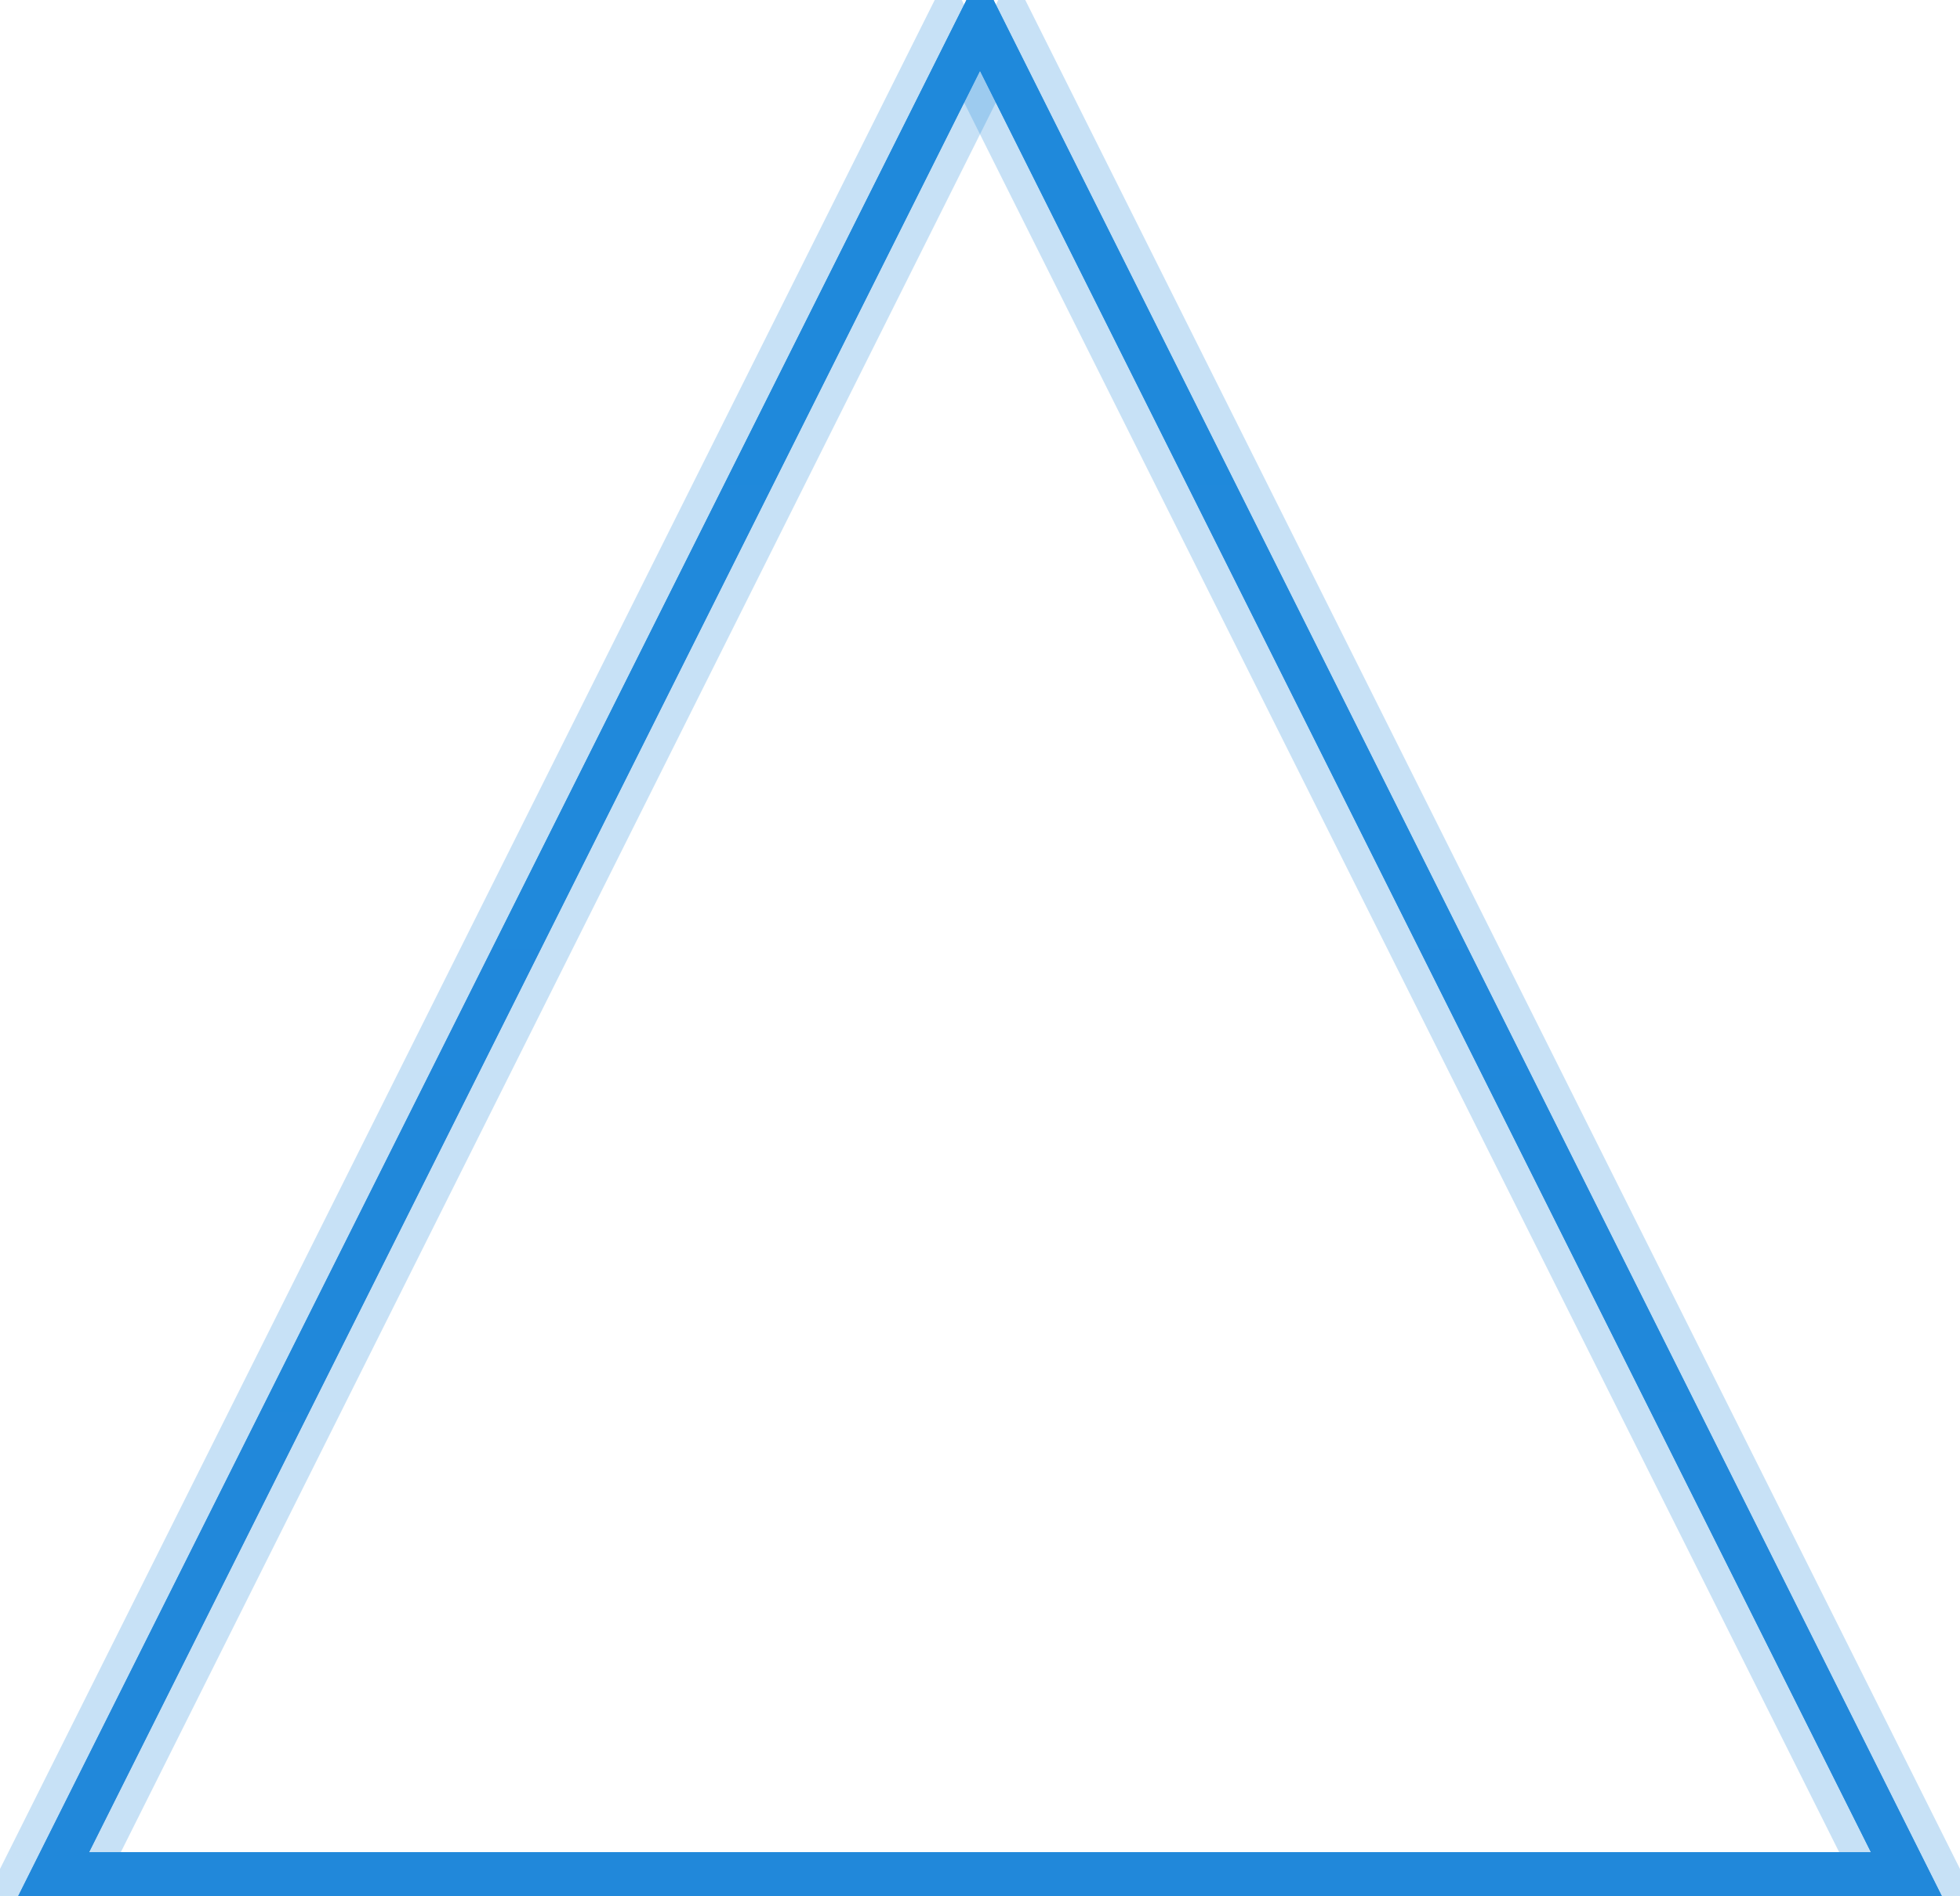<svg xmlns="http://www.w3.org/2000/svg" fill="none" viewBox="156.5 157.5 224.01 216.75">
<g id="Logo Group">
<g id="Vector" filter="url(#filter0_f_40_632)">
<path d="M268.505 160L162.63 371.75H374.38L268.505 160Z" stroke="url(#paint0_linear_40_632)" stroke-width="5"/>
</g>
<g id="Vector_2" opacity="0.25" filter="url(#filter1_f_40_632)">
<path d="M272.135 160L166.26 371.75H378.01L272.135 160Z" stroke="url(#paint1_linear_40_632)" stroke-width="5"/>
</g>
<g id="Vector_3" opacity="0.25" filter="url(#filter2_f_40_632)">
<path d="M264.875 160L159 371.75H370.75L264.875 160Z" stroke="url(#paint2_linear_40_632)" stroke-width="5"/>
</g>
<path id="Vector_4" d="M268.505 160L162.63 371.75H374.38L268.505 160Z" stroke="url(#paint3_linear_40_632)" stroke-width="5"/>
</g>
<defs>
<filter id="filter0_f_40_632" x="122.585" y="118.41" width="291.84" height="291.84" filterUnits="userSpaceOnUse" color-interpolation-filters="sRGB">
<feFlood flood-opacity="0" result="BackgroundImageFix"/>
<feBlend mode="normal" in="SourceGraphic" in2="BackgroundImageFix" result="shape"/>
<feGaussianBlur stdDeviation="18" result="effect1_foregroundBlur_40_632"/>
</filter>
<filter id="filter1_f_40_632" x="8.215" y="0.41" width="527.84" height="527.84" filterUnits="userSpaceOnUse" color-interpolation-filters="sRGB">
<feFlood flood-opacity="0" result="BackgroundImageFix"/>
<feBlend mode="normal" in="SourceGraphic" in2="BackgroundImageFix" result="shape"/>
<feGaussianBlur stdDeviation="77" result="effect1_foregroundBlur_40_632"/>
</filter>
<filter id="filter2_f_40_632" x="0.955" y="0.41" width="527.84" height="527.84" filterUnits="userSpaceOnUse" color-interpolation-filters="sRGB">
<feFlood flood-opacity="0" result="BackgroundImageFix"/>
<feBlend mode="normal" in="SourceGraphic" in2="BackgroundImageFix" result="shape"/>
<feGaussianBlur stdDeviation="77" result="effect1_foregroundBlur_40_632"/>
</filter>
<linearGradient id="paint0_linear_40_632" x1="10750.1" y1="160" x2="10750.1" y2="21335" gradientUnits="userSpaceOnUse">
<stop stop-color="#1F89DB"/>
<stop offset="1" stop-color="#E72583"/>
</linearGradient>
<linearGradient id="paint1_linear_40_632" x1="10753.8" y1="160" x2="10753.8" y2="21335" gradientUnits="userSpaceOnUse">
<stop stop-color="#1F89DB"/>
<stop offset="1" stop-color="#E72583"/>
</linearGradient>
<linearGradient id="paint2_linear_40_632" x1="10746.5" y1="160" x2="10746.5" y2="21335" gradientUnits="userSpaceOnUse">
<stop stop-color="#1F89DB"/>
<stop offset="1" stop-color="#E72583"/>
</linearGradient>
<linearGradient id="paint3_linear_40_632" x1="10750.1" y1="160" x2="10750.1" y2="21335" gradientUnits="userSpaceOnUse">
<stop stop-color="#1F89DB"/>
<stop offset="1" stop-color="#E72583"/>
</linearGradient>
</defs>
</svg>